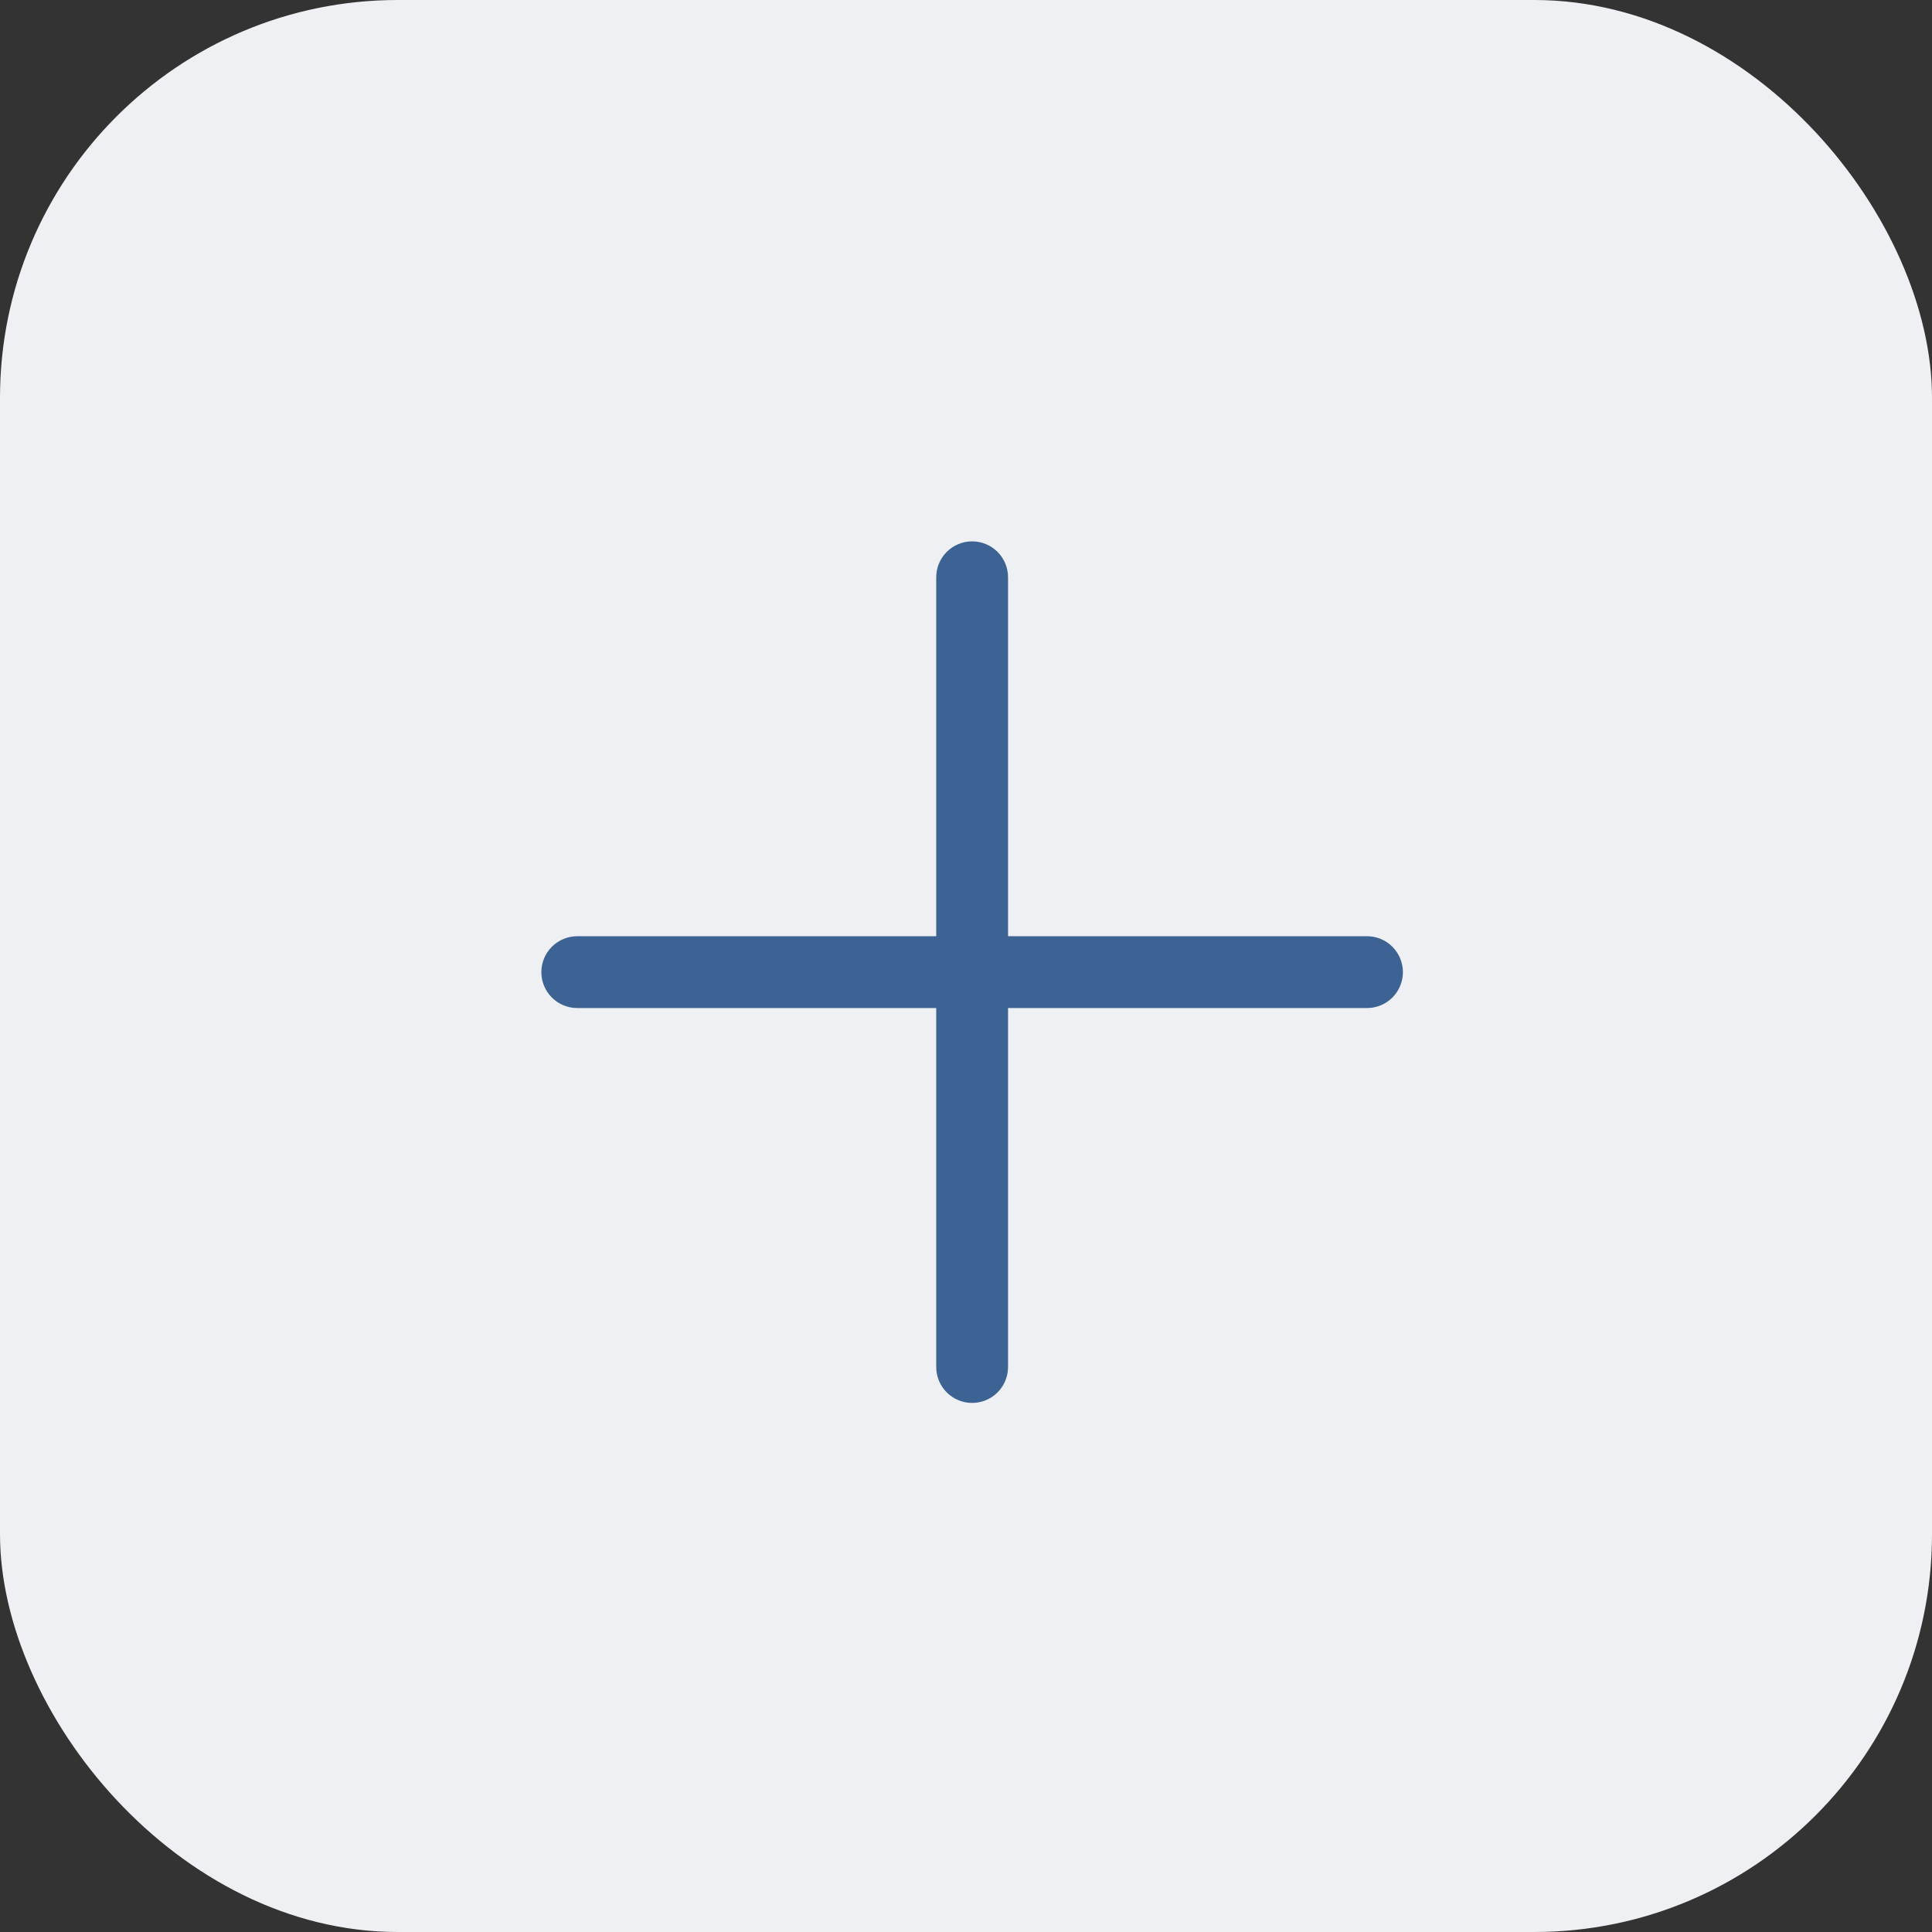 <svg width="34" height="34" viewBox="0 0 34 34" fill="none" xmlns="http://www.w3.org/2000/svg">
<rect x="0" y="0" width="34" height="34" fill="#333333" stroke="none"/>
<rect width="34" height="34" rx="7" fill="#EEF0F3"/>
<path d="M24.689 17.108C24.689 17.276 24.622 17.436 24.504 17.555C24.386 17.673 24.225 17.74 24.057 17.74H17.74V24.057C17.74 24.225 17.673 24.386 17.555 24.504C17.436 24.623 17.276 24.689 17.108 24.689C16.94 24.689 16.78 24.623 16.661 24.504C16.543 24.386 16.476 24.225 16.476 24.057V17.74H10.159C9.991 17.74 9.83 17.673 9.712 17.555C9.593 17.436 9.527 17.276 9.527 17.108C9.527 16.941 9.593 16.78 9.712 16.661C9.83 16.543 9.991 16.476 10.159 16.476H16.476V10.159C16.476 9.991 16.543 9.831 16.661 9.712C16.78 9.594 16.94 9.527 17.108 9.527C17.276 9.527 17.436 9.594 17.555 9.712C17.673 9.831 17.74 9.991 17.74 10.159V16.476H24.057C24.225 16.476 24.386 16.543 24.504 16.661C24.622 16.78 24.689 16.941 24.689 17.108Z" fill="#3D6394"/>
</svg>
